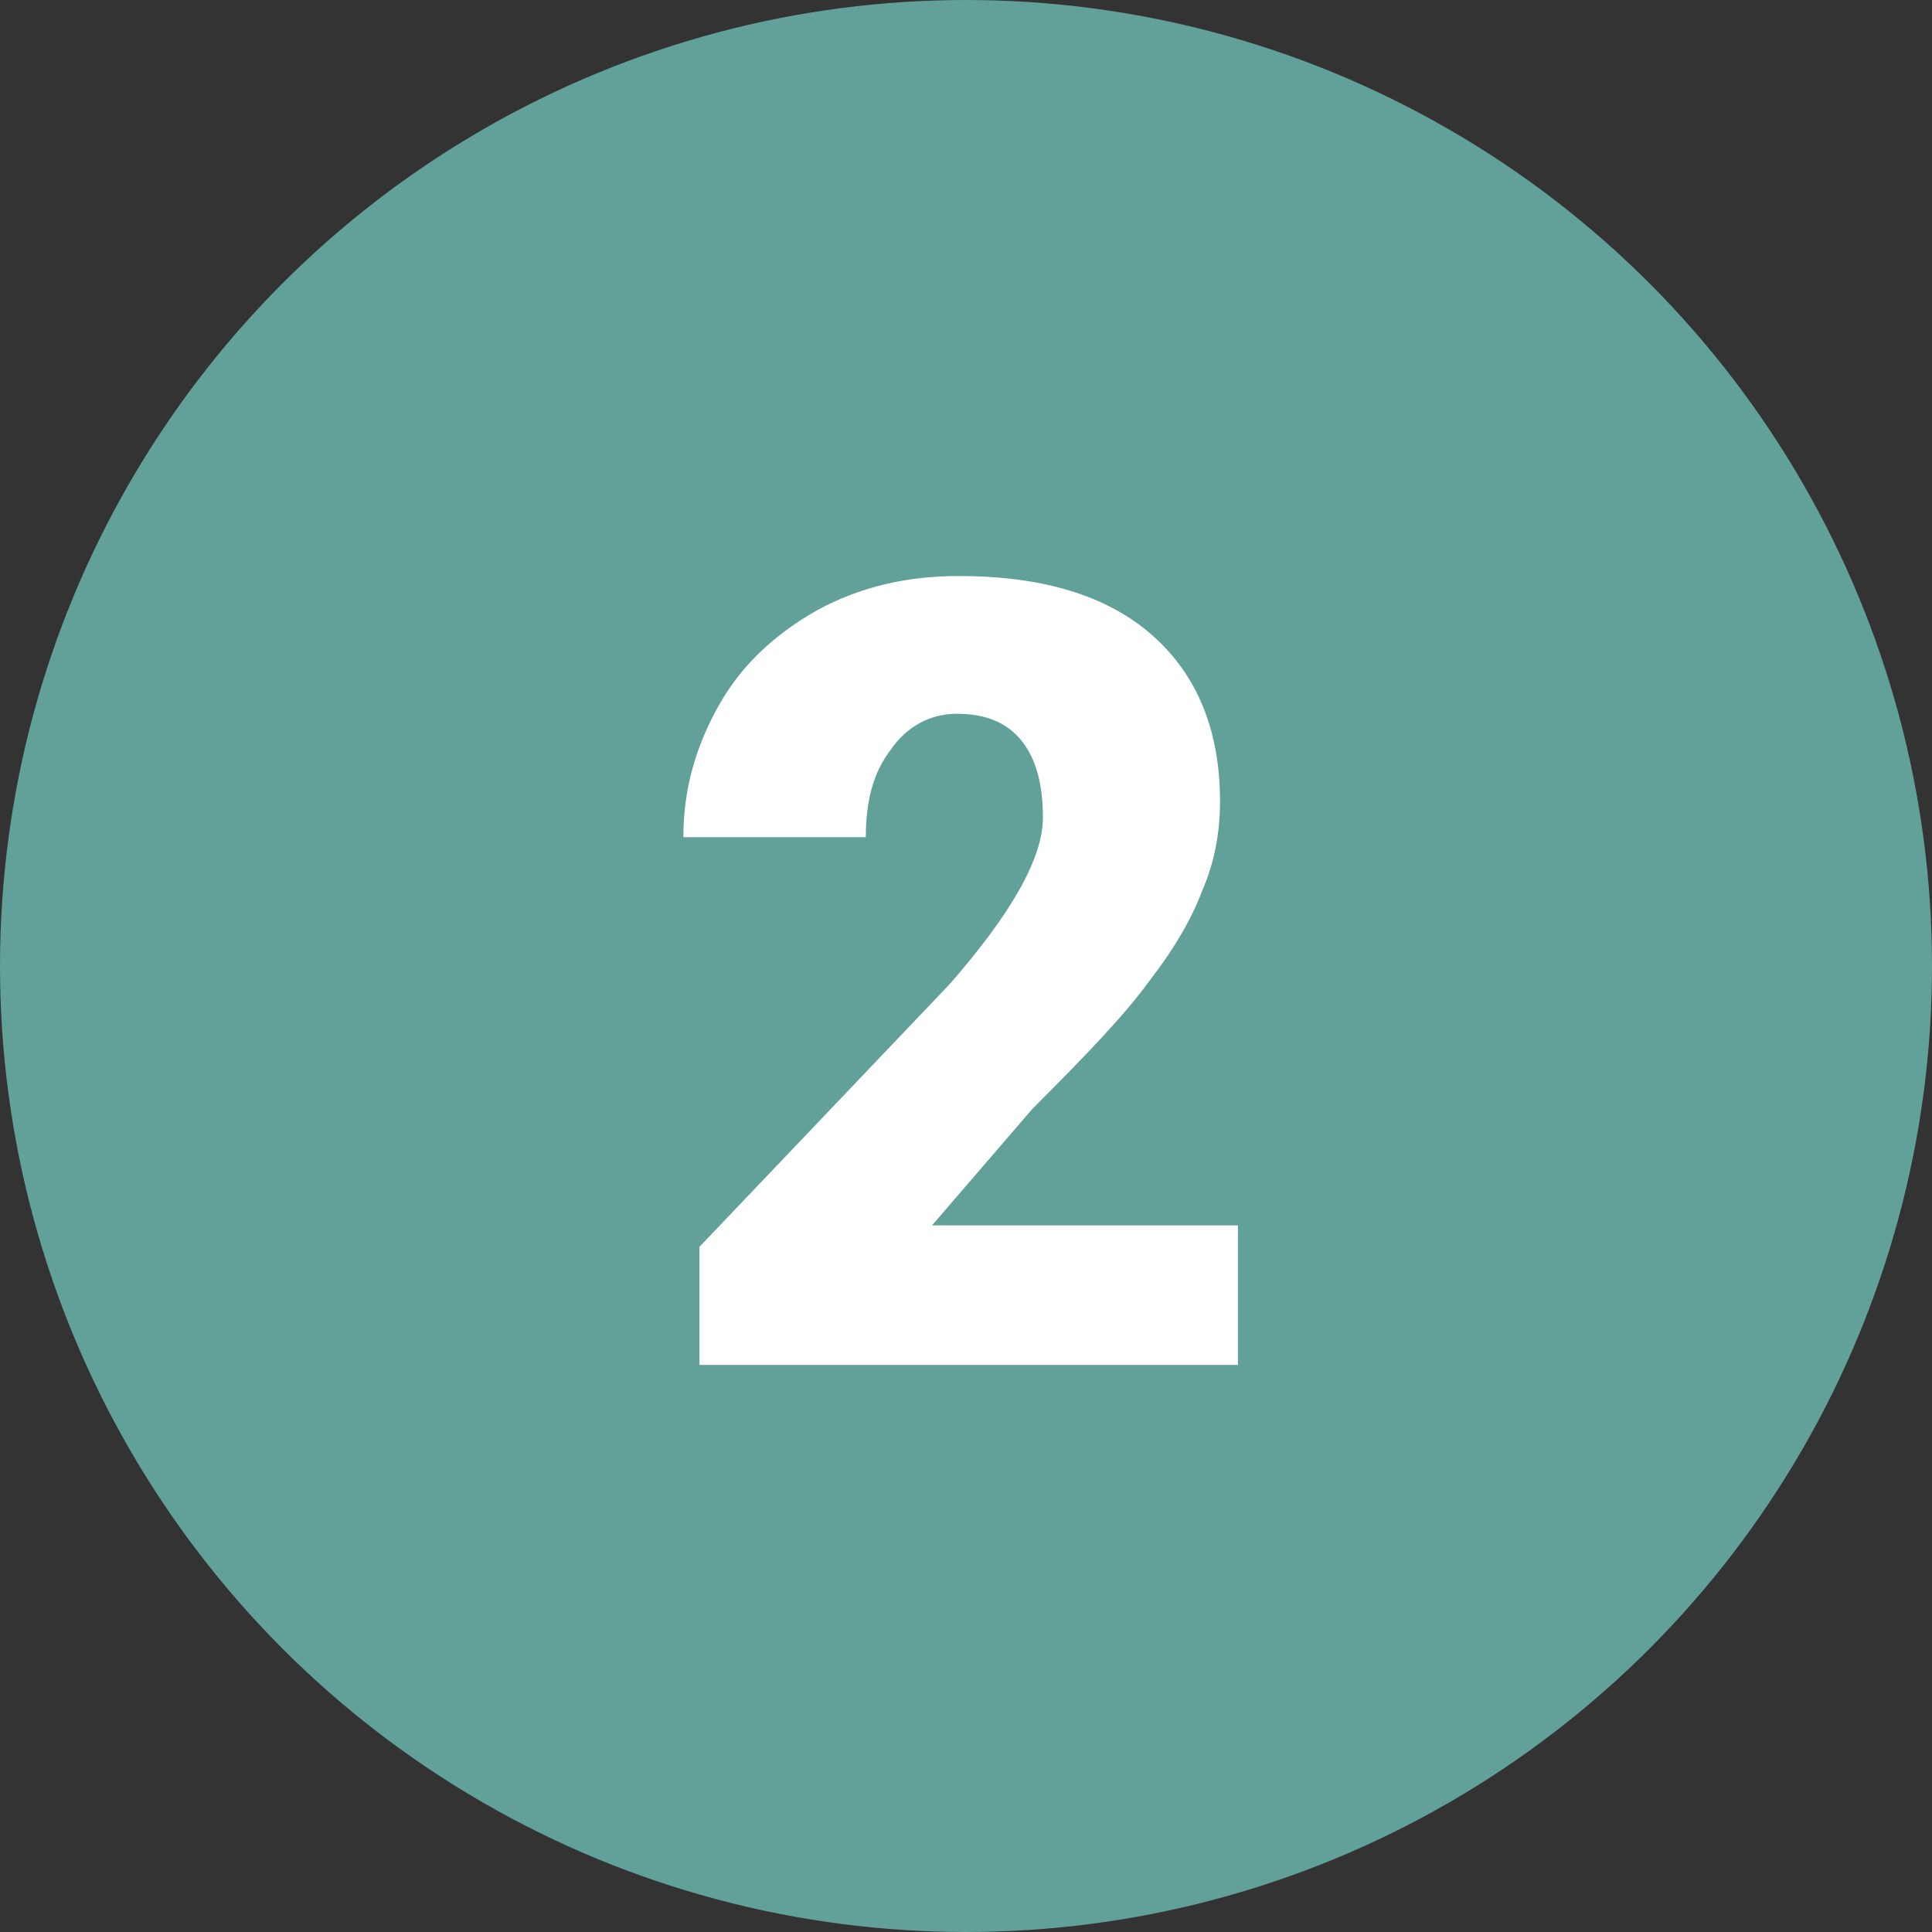 <?xml version="1.0" encoding="utf-8"?>
<!-- Generator: Adobe Illustrator 23.0.3, SVG Export Plug-In . SVG Version: 6.00 Build 0)  -->
<svg version="1.1" id="Слой_1" xmlns="http://www.w3.org/2000/svg" xmlns:xlink="http://www.w3.org/1999/xlink" x="0px" y="0px"
	 viewBox="0 0 108 108" style="enable-background:new 0 0 108 108;" xml:space="preserve">
<rect x="0" y="0" width="108" height="108" fill="#333333" stroke="none"/>
<style type="text/css">
	.st0{fill:#61A199;}
	.st1{fill:#FFFFFF;}
</style>
<circle class="st0" cx="54" cy="54" r="54"/>
<path class="st1" d="M69.4,76.3H39.1v-6.6l14-14.7c3.4-3.9,5.2-7,5.2-9.3c0-1.9-0.4-3.3-1.2-4.3c-0.8-1-2-1.5-3.6-1.5
	c-1.5,0-2.8,0.7-3.7,2c-1,1.3-1.4,2.9-1.4,4.9H38.2c0-2.7,0.7-5.1,2-7.4c1.3-2.3,3.2-4,5.5-5.3c2.4-1.3,5-1.9,7.9-1.9
	c4.7,0,8.3,1.1,10.8,3.3c2.5,2.2,3.8,5.3,3.8,9.3c0,1.7-0.3,3.4-1,5c-0.6,1.6-1.6,3.3-3,5.1c-1.3,1.8-3.5,4.1-6.5,7.1l-5.6,6.5h17.1
	V76.3z"/>
</svg>
